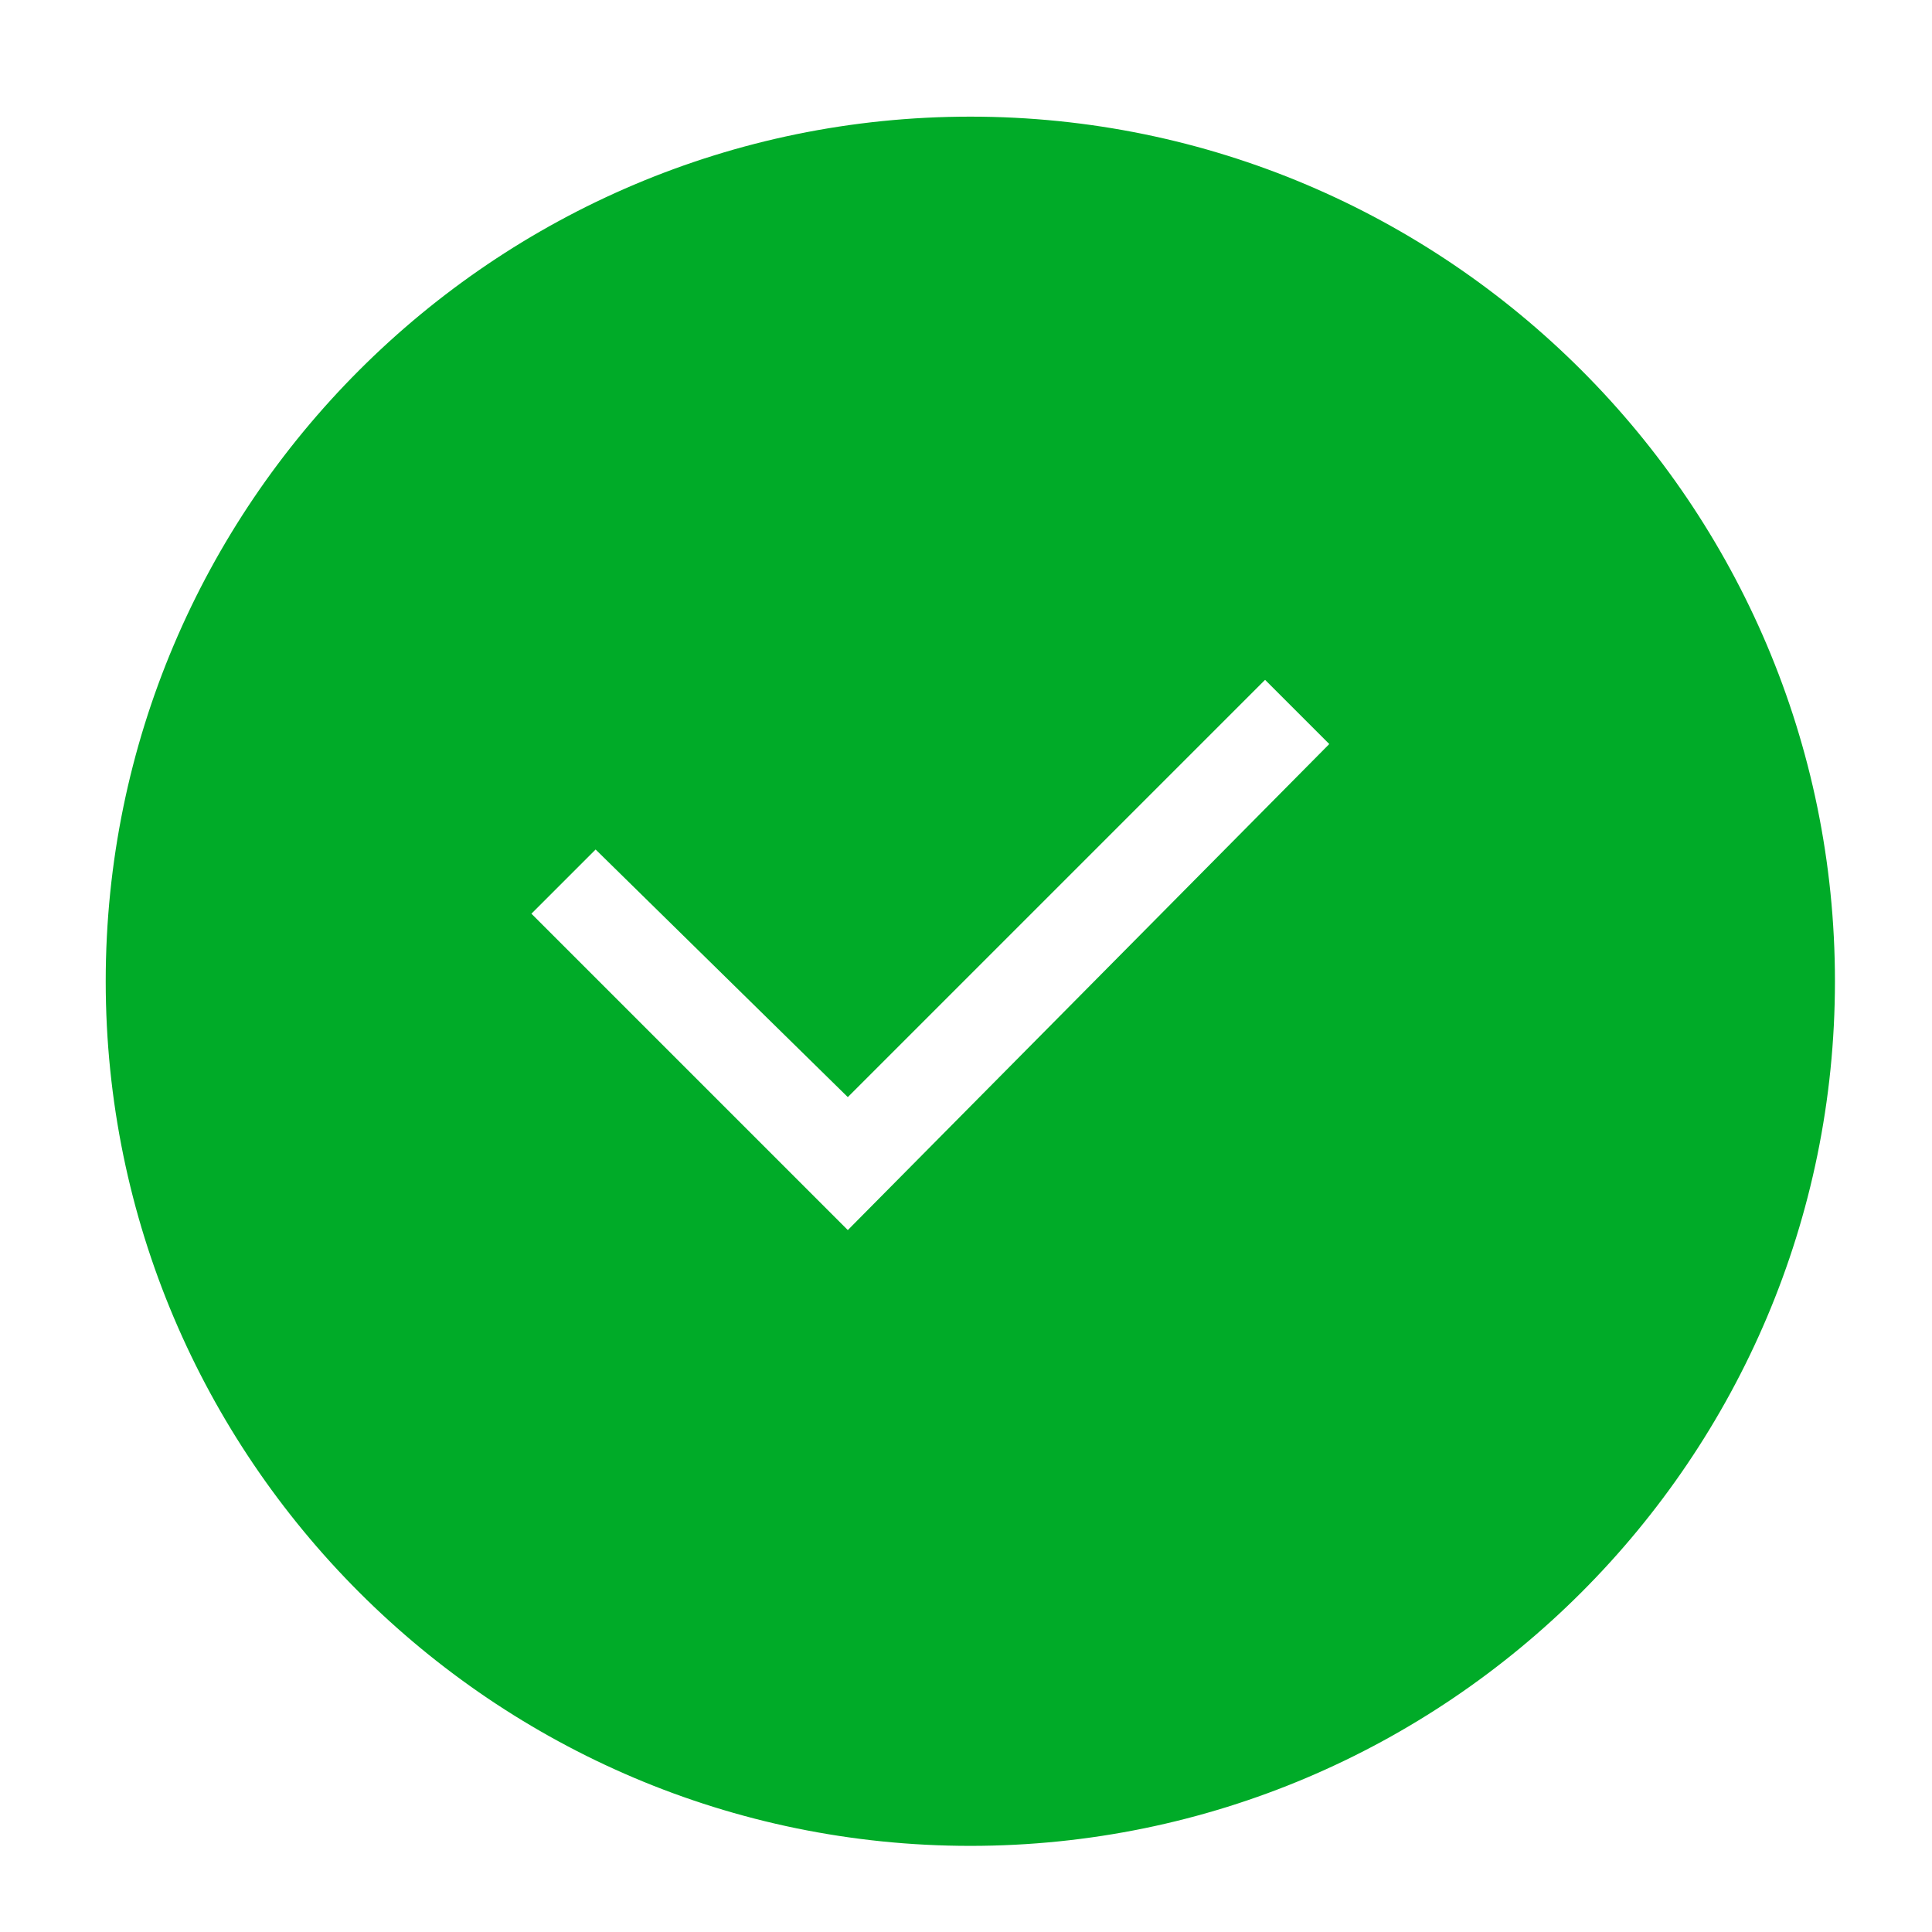 <svg xmlns="http://www.w3.org/2000/svg" xmlns:xlink="http://www.w3.org/1999/xlink" viewBox="0 0 221 221"><defs><style>.a{clip-path:url(#d);}.b{fill:#00ab28;}.c,.e{fill:#fff;}.d,.e{stroke:none;}.f{fill:rgba(255,255,255,0);}.g{filter:url(#a);}</style><filter id="a" x="0.093" y="1.335" width="221.805" height="221.805" filterUnits="userSpaceOnUse"><feOffset dx="3" dy="3" input="SourceAlpha"/><feGaussianBlur stdDeviation="2" result="b"/><feFlood flood-opacity="0.161"/><feComposite operator="in" in2="b"/><feComposite in="SourceGraphic"/></filter><clipPath id="d"><rect width="221" height="221"/></clipPath></defs><g id="c" class="a"><rect class="f" width="221" height="221"/><g transform="translate(-43.907 -427.907)"><g class="g" transform="matrix(1, 0, 0, 1, 43.91, 427.91)"><g class="b" transform="translate(3.09 4.34)"><path class="d" d="M 104.902 206.805 C 97.986 206.805 91.076 206.108 84.362 204.734 C 77.821 203.396 71.387 201.399 65.238 198.798 C 59.201 196.244 53.377 193.083 47.93 189.403 C 42.533 185.757 37.459 181.57 32.846 176.958 C 28.234 172.346 24.047 167.271 20.402 161.875 C 16.721 156.427 13.56 150.604 11.007 144.566 C 8.406 138.418 6.409 131.984 5.07 125.442 C 3.697 118.729 3 111.818 3 104.902 C 3 97.986 3.697 91.076 5.07 84.362 C 6.409 77.821 8.406 71.387 11.007 65.238 C 13.56 59.201 16.721 53.377 20.402 47.93 C 24.047 42.533 28.234 37.459 32.846 32.846 C 37.459 28.234 42.533 24.047 47.93 20.402 C 53.377 16.721 59.201 13.56 65.238 11.007 C 71.387 8.406 77.821 6.409 84.362 5.07 C 91.076 3.697 97.986 3 104.902 3 C 111.818 3 118.729 3.697 125.442 5.07 C 131.984 6.409 138.418 8.406 144.566 11.007 C 150.604 13.56 156.427 16.721 161.875 20.402 C 167.271 24.047 172.346 28.234 176.958 32.846 C 181.57 37.459 185.757 42.533 189.403 47.93 C 193.083 53.377 196.244 59.201 198.798 65.238 C 201.399 71.387 203.396 77.821 204.734 84.362 C 206.108 91.076 206.805 97.986 206.805 104.902 C 206.805 111.818 206.108 118.729 204.734 125.442 C 203.396 131.984 201.399 138.418 198.798 144.566 C 196.244 150.604 193.083 156.427 189.403 161.875 C 185.757 167.271 181.57 172.346 176.958 176.958 C 172.346 181.57 167.271 185.757 161.875 189.403 C 156.427 193.083 150.604 196.244 144.566 198.798 C 138.418 201.399 131.984 203.396 125.442 204.734 C 118.729 206.108 111.818 206.805 104.902 206.805 Z"/><path class="e" d="M 104.902 203.805 C 159.437 203.805 203.805 159.437 203.805 104.902 C 203.805 50.367 159.437 6 104.902 6 C 50.367 6 6 50.367 6 104.902 C 6 159.437 50.367 203.805 104.902 203.805 M 104.902 209.805 C 46.966 209.805 1.041666655510198e-05 162.838 1.041666655510198e-05 104.902 C 1.041666655510198e-05 46.966 46.966 1.041666655510198e-05 104.902 1.041666655510198e-05 C 162.838 1.041666655510198e-05 209.805 46.966 209.805 104.902 C 209.805 162.838 162.838 209.805 104.902 209.805 Z"/></g></g><path class="c" d="M36.191,62.941,0,26.75l7.343-7.343L36.191,47.731,83.922,0l7.343,7.343Z" transform="translate(104.696 505.674)"/></g></g></svg>